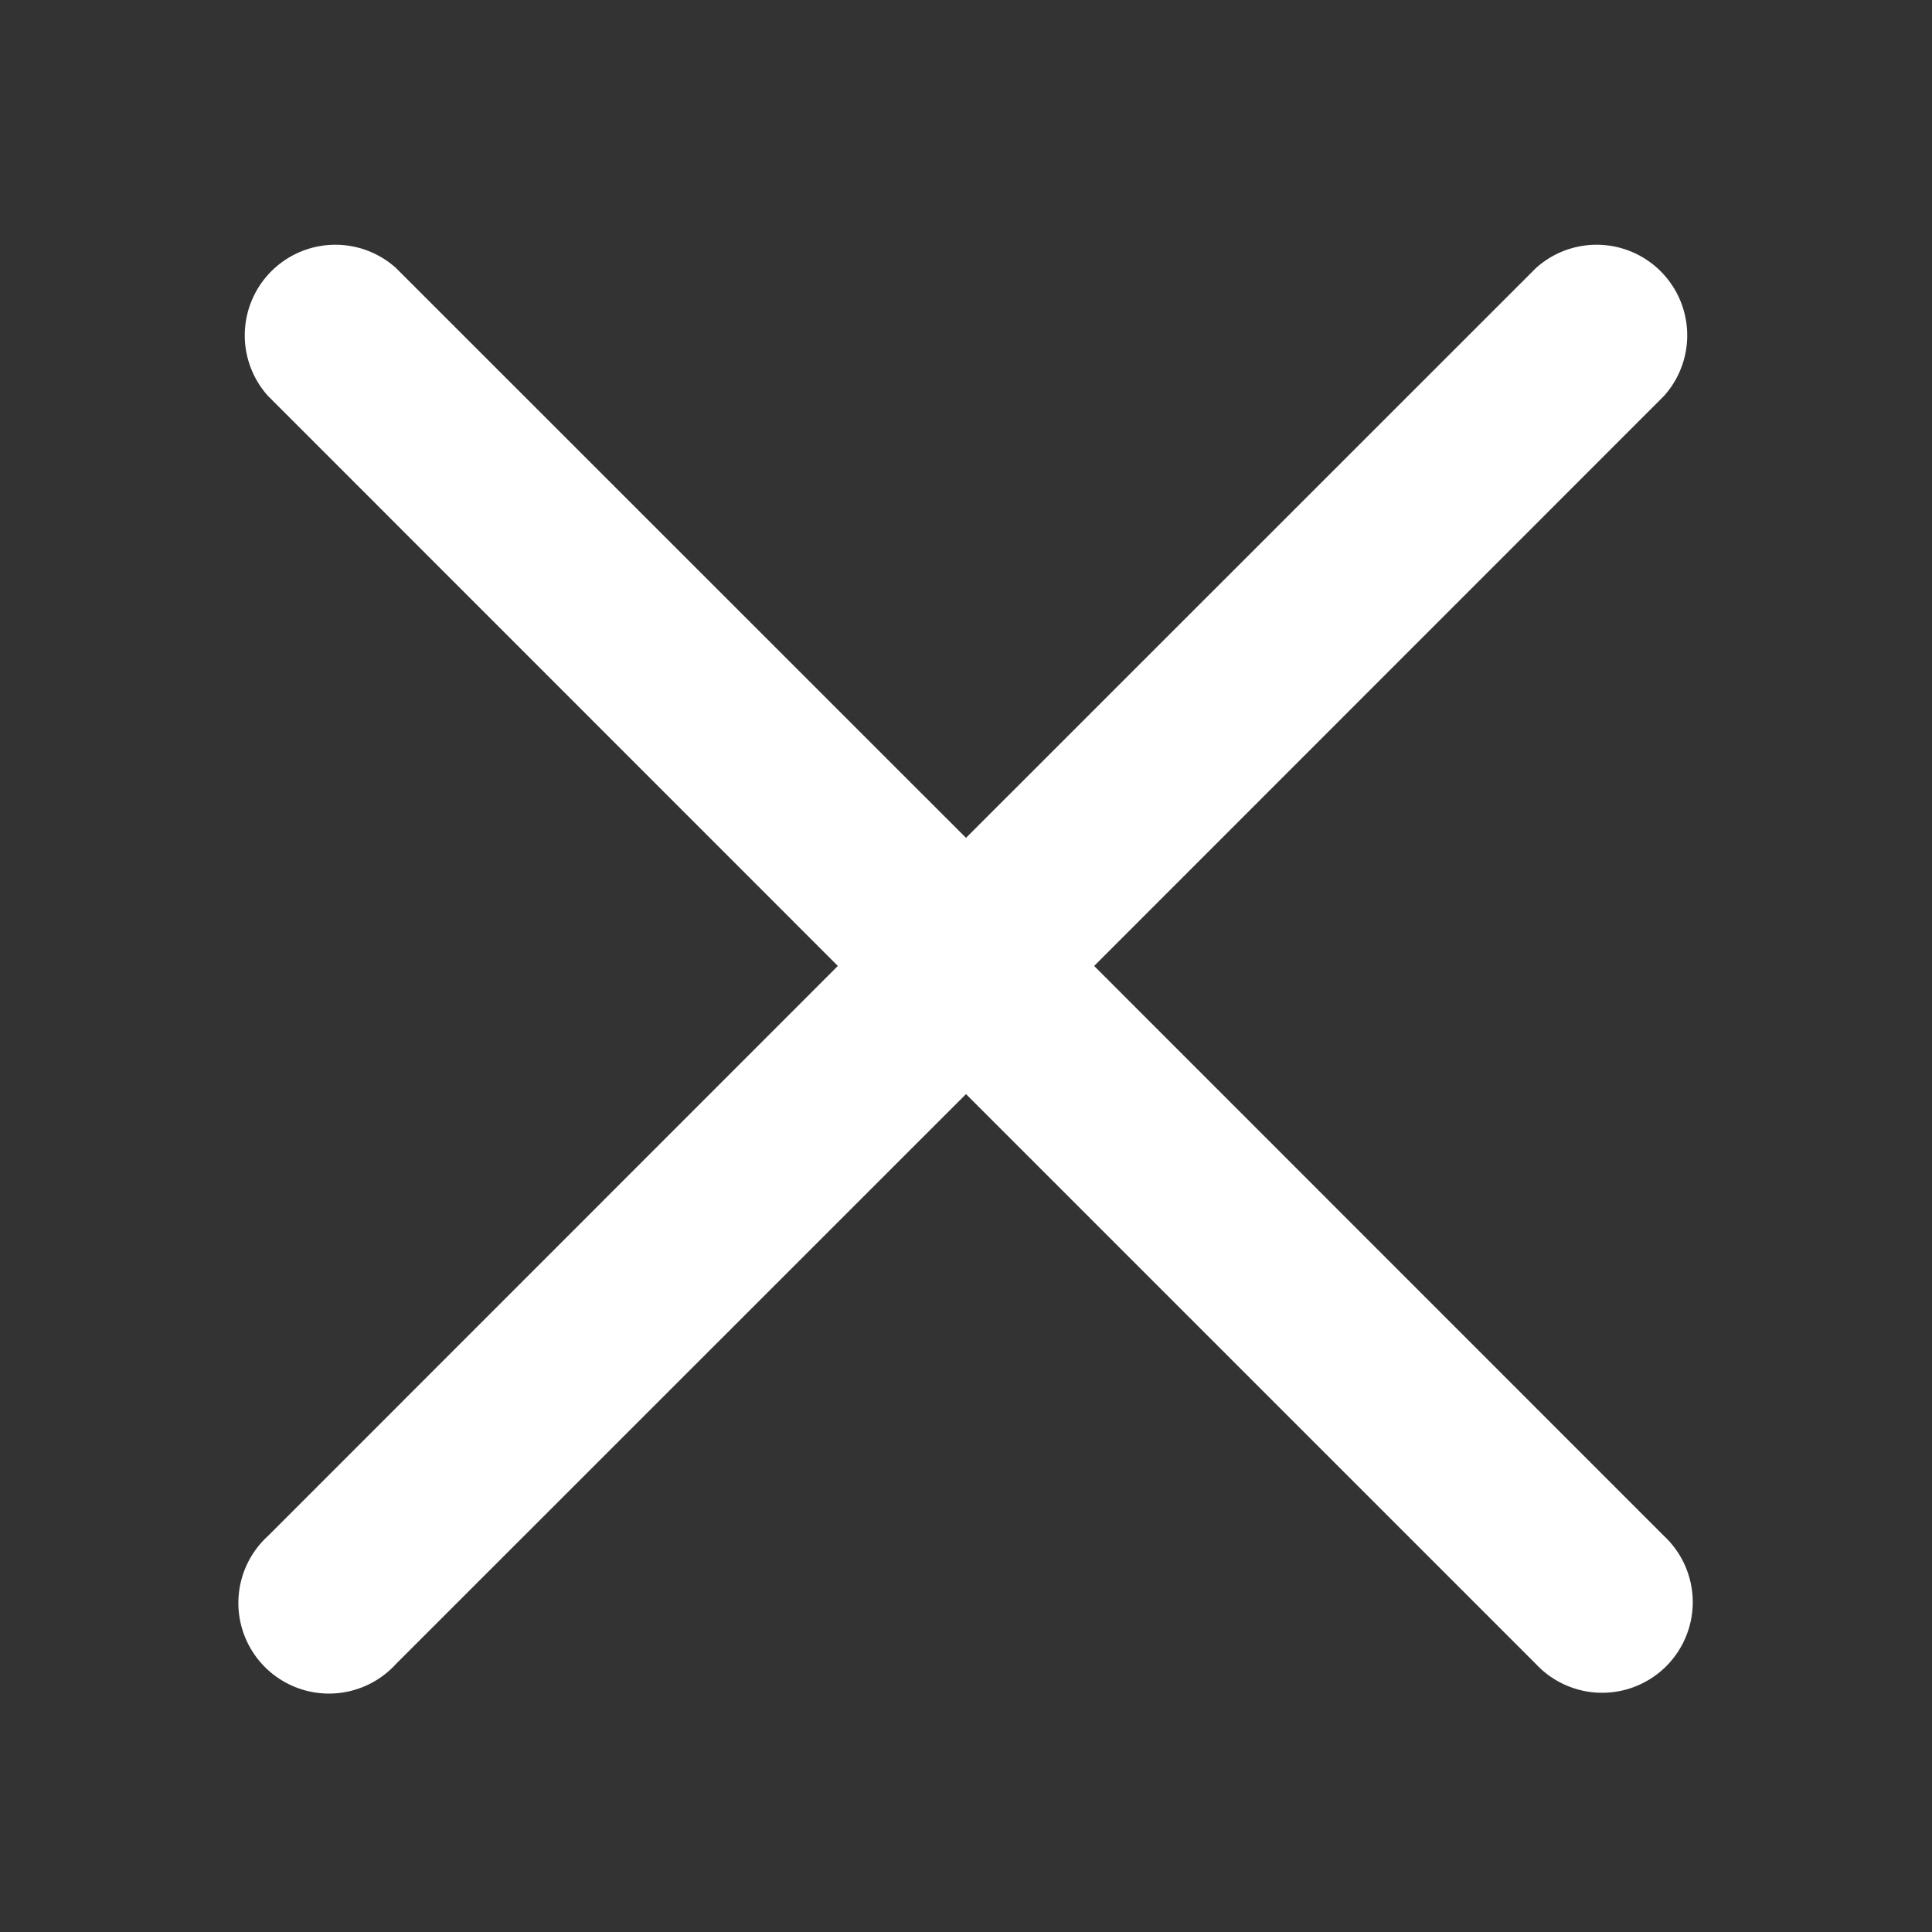 <svg xmlns="http://www.w3.org/2000/svg" xmlns:xlink="http://www.w3.org/1999/xlink" width="40" height="40" viewBox="0 0 40 40">
  <rect x="0" y="0" width="40" height="40" fill="#333333" stroke="none"/>
  <defs>
    <clipPath id="clip-custom_1">
      <rect width="40" height="40"/>
    </clipPath>
  </defs>
  <g id="custom_1" data-name="custom – 1" clip-path="url(#clip-custom_1)">
    <g id="close" transform="translate(5 4.999)">
      <path id="Path_1" data-name="Path 1" d="M17.653,15,29.45,3.2A1.876,1.876,0,0,0,26.8.551L15,12.348,3.2.551A1.876,1.876,0,0,0,.55,3.2L12.347,15,.55,26.8A1.876,1.876,0,1,0,3.2,29.45L15,17.653l11.8,11.8A1.876,1.876,0,1,0,29.45,26.8Z" fill="#fff"/>
    </g>
  </g>
</svg>
